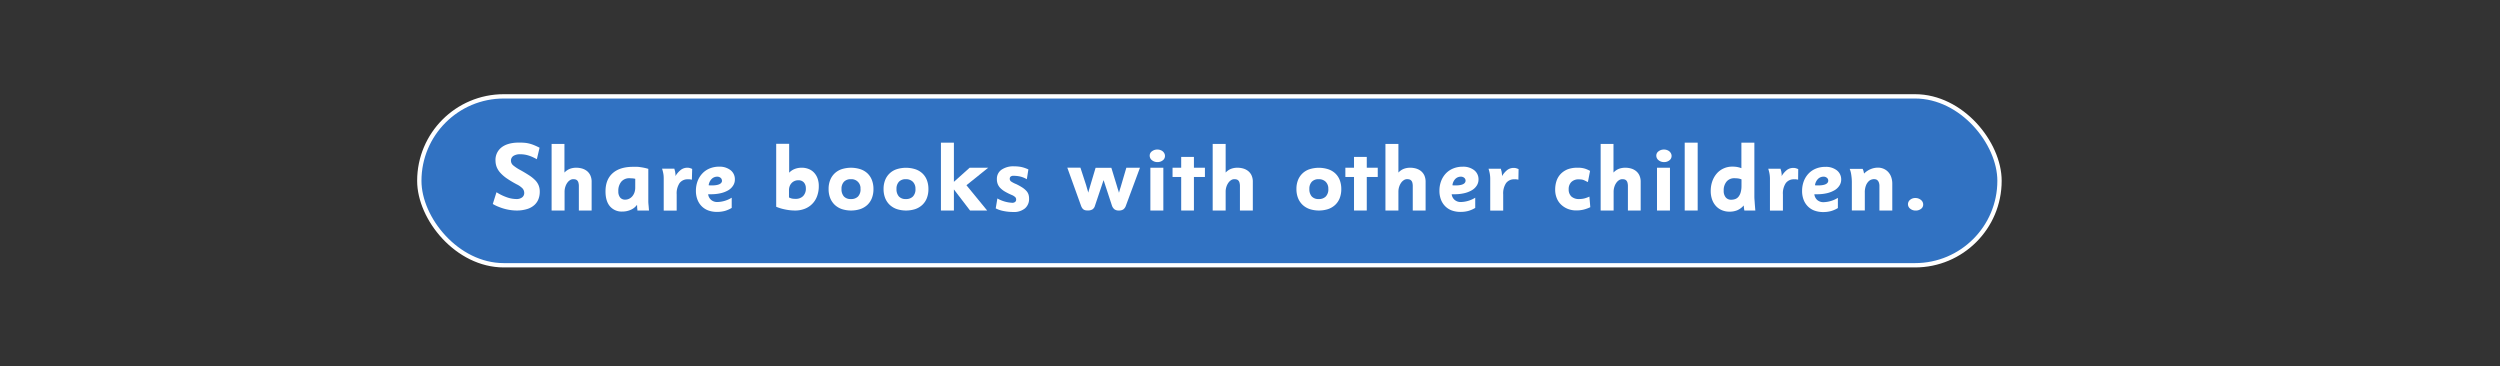 <svg id="Layer_1" data-name="Layer 1" xmlns="http://www.w3.org/2000/svg" viewBox="0 0 1156.67 169.53"><rect x="0" y="0" width="1156.67" height="169.53" fill="#333333" stroke="none"/><defs><style>.cls-1{fill:#3172c2;stroke:#fff;stroke-miterlimit:10;stroke-width:2px;}.cls-2{fill:#fff;}</style></defs><rect class="cls-1" x="194" y="44.58" width="731.11" height="78.15" rx="39.07"/><path class="cls-2" d="M249.73,88.7a9.31,9.31,0,0,1-.61,3.44,7.17,7.17,0,0,1-1.88,2.72A8.89,8.89,0,0,1,244,96.68a16,16,0,0,1-4.87.72,21.23,21.23,0,0,1-2.54-.16,22.68,22.68,0,0,1-2.86-.54,23.51,23.51,0,0,1-3-1A16.91,16.91,0,0,1,228,94.37l1.71-5.43a23,23,0,0,0,5.42,2.55,13.72,13.72,0,0,0,3.94.6,4.11,4.11,0,0,0,2.57-.82,2.51,2.51,0,0,0,.9-2.12,3.09,3.09,0,0,0-.81-2,9.49,9.49,0,0,0-2.66-1.86,49.47,49.47,0,0,1-4.52-2.7,17,17,0,0,1-3-2.57,9.12,9.12,0,0,1-1.71-2.64,8.32,8.32,0,0,1-.58-2.9,7.31,7.31,0,0,1,2.67-6.2q2.76-2.22,7.83-2.31c1,0,1.81,0,2.58.07a12.64,12.64,0,0,1,2.29.33,15.35,15.35,0,0,1,2.34.74q1.2.48,2.67,1.23l-1.26,5.33c-.78-.44-1.5-.8-2.16-1.09a16.3,16.3,0,0,0-1.89-.69,11.6,11.6,0,0,0-1.78-.39,12.25,12.25,0,0,0-1.86-.13,5.54,5.54,0,0,0-3.18.79,2.6,2.6,0,0,0-1.1,2.39,2.85,2.85,0,0,0,1.08,2,19.71,19.71,0,0,0,3.41,2.22q2.32,1.31,4,2.41a16.19,16.19,0,0,1,2.76,2.24,7.47,7.47,0,0,1,1.57,2.4A7.66,7.66,0,0,1,249.73,88.7Z"/><path class="cls-2" d="M267.82,97.4V86.21a5.89,5.89,0,0,0-.21-1.74,2.25,2.25,0,0,0-.57-1,1.81,1.81,0,0,0-.83-.46,4.21,4.21,0,0,0-1-.11,2.72,2.72,0,0,0-1.5.46,4.49,4.49,0,0,0-1.26,1.24,6.3,6.3,0,0,0-.89,1.84,7.18,7.18,0,0,0-.35,2.23V97.4h-6V66.58h5.94V79.85a6.78,6.78,0,0,1,2.48-1.73,8.38,8.38,0,0,1,3-.52,9.75,9.75,0,0,1,2.59.35,6.7,6.7,0,0,1,2.27,1.12,5.6,5.6,0,0,1,1.61,2,6.92,6.92,0,0,1,.63,3.11V97.4Z"/><path class="cls-2" d="M294.91,97.4c0-.21,0-.46-.05-.76s-.06-.53-.07-.86,0-.67-.07-1a7,7,0,0,1-2.93,2.31,9.43,9.43,0,0,1-3.84.79,7.12,7.12,0,0,1-5.75-2.43q-2.06-2.43-2.05-6.93,0-5.44,3.31-8.39t9.42-2.95c.67,0,1.28,0,1.82,0s1.1.08,1.65.16,1.11.17,1.68.29,1.22.28,1.92.49V90.92c0,.69,0,1.42,0,2.19s.08,1.46.14,2.09.12,1.48.18,2.2Zm-1-14.67a9,9,0,0,0-1.41-.22c-.43,0-.83-.05-1.19-.05a4.78,4.78,0,0,0-3.85,1.6,6.55,6.55,0,0,0-1.38,4.43,4.4,4.4,0,0,0,.83,2.88,2.87,2.87,0,0,0,2.33,1,4.1,4.1,0,0,0,1.81-.4,4.6,4.6,0,0,0,1.49-1.15,5.63,5.63,0,0,0,1-1.76,6.72,6.72,0,0,0,.36-2.27Z"/><path class="cls-2" d="M320.11,83.14q-.63-.14-1-.18a6.51,6.51,0,0,0-.81,0,4.57,4.57,0,0,0-3.89,1.76,8.56,8.56,0,0,0-1.33,5.23v7.5h-6v-13c0-.74,0-1.38,0-1.92A14.09,14.09,0,0,0,307,81a13.05,13.05,0,0,0-.25-1.39c-.1-.45-.25-1-.43-1.56H312c.09.37.17.68.25.94a4.72,4.72,0,0,1,.16.74c0,.23.07.48.1.74a8.65,8.65,0,0,1,0,1,10.14,10.14,0,0,1,2.56-2.93A4.93,4.93,0,0,1,318,77.6a4,4,0,0,1,1.06.12,8.6,8.6,0,0,1,1.19.44Z"/><path class="cls-2" d="M340,83.05a5,5,0,0,1-.8,2.79A6.6,6.6,0,0,1,337,88a12.36,12.36,0,0,1-3.51,1.38,19.49,19.49,0,0,1-4.58.49c-.16,0-.34,0-.55,0s-.44,0-.73,0A4.15,4.15,0,0,0,329,92.47a4.29,4.29,0,0,0,2.92,1,13.28,13.28,0,0,0,6.62-2v4.72a12.72,12.72,0,0,1-3.26,1.42,13.82,13.82,0,0,1-3.53.43,11.62,11.62,0,0,1-4.07-.68,8.32,8.32,0,0,1-3.09-2,8.76,8.76,0,0,1-1.93-3.07,11.22,11.22,0,0,1-.68-4,12.67,12.67,0,0,1,.79-4.53A10.57,10.57,0,0,1,325,80.21a9.64,9.64,0,0,1,3.39-2.29,11.45,11.45,0,0,1,4.37-.81A8.21,8.21,0,0,1,338,78.73,5.26,5.26,0,0,1,340,83.05Zm-6,.45a1.59,1.59,0,0,0-.62-1.24,2.36,2.36,0,0,0-1.55-.52,3.59,3.59,0,0,0-2.57,1.06,5,5,0,0,0-1.38,2.9,3.78,3.78,0,0,0,.72.09h.66Q334.06,85.79,334.06,83.5Z"/><path class="cls-2" d="M378.83,86.07a13.28,13.28,0,0,1-.78,4.66,9.77,9.77,0,0,1-5.69,5.86,12.09,12.09,0,0,1-4.52.81,22.48,22.48,0,0,1-4.49-.47,20.84,20.84,0,0,1-4.23-1.27V66.54h6V79.91a7,7,0,0,1,2.56-1.73,8.77,8.77,0,0,1,3.27-.58,8.43,8.43,0,0,1,3.22.6,6.88,6.88,0,0,1,2.5,1.71,7.76,7.76,0,0,1,1.6,2.67A10.14,10.14,0,0,1,378.83,86.07Zm-6,1.08a3.89,3.89,0,0,0-.91-2.74,3.23,3.23,0,0,0-2.54-1,4.11,4.11,0,0,0-3.19,1.36,4.26,4.26,0,0,0-.86,1.45,5.12,5.12,0,0,0-.29,1.71v3.42a5.61,5.61,0,0,0,1.42.53,9,9,0,0,0,1.64.12,4.67,4.67,0,0,0,3.47-1.28A4.88,4.88,0,0,0,372.85,87.15Z"/><path class="cls-2" d="M404.12,87.44a11.25,11.25,0,0,1-.74,4.26,8.51,8.51,0,0,1-2.1,3.12A9.21,9.21,0,0,1,398,96.75a14.12,14.12,0,0,1-8.47,0,9.21,9.21,0,0,1-3.27-1.93,8.83,8.83,0,0,1-2.13-3.12,11.05,11.05,0,0,1-.76-4.26,10.87,10.87,0,0,1,.74-4.16,8.65,8.65,0,0,1,2.08-3.09,8.9,8.9,0,0,1,3.27-1.93,14.35,14.35,0,0,1,8.54,0,9,9,0,0,1,3.27,1.88,8.35,8.35,0,0,1,2.1,3.1A11.15,11.15,0,0,1,404.12,87.44Zm-6,0a4.16,4.16,0,0,0-4.46-4.53,4.15,4.15,0,0,0-3.2,1.2,4.64,4.64,0,0,0-1.12,3.33,5,5,0,0,0,1.09,3.44,4.13,4.13,0,0,0,3.23,1.21A4.39,4.39,0,0,0,397,90.9,4.77,4.77,0,0,0,398.14,87.44Z"/><path class="cls-2" d="M429.55,87.44a11.45,11.45,0,0,1-.74,4.26,8.54,8.54,0,0,1-2.11,3.12,9.21,9.21,0,0,1-3.27,1.93,14.12,14.12,0,0,1-8.47,0,9.21,9.21,0,0,1-3.27-1.93,8.83,8.83,0,0,1-2.13-3.12,11.24,11.24,0,0,1-.76-4.26,11.06,11.06,0,0,1,.74-4.16,8.57,8.57,0,0,1,5.36-5,14.32,14.32,0,0,1,8.53,0,9,9,0,0,1,3.27,1.88,8.38,8.38,0,0,1,2.11,3.1A11.35,11.35,0,0,1,429.55,87.44Zm-6,0a4.47,4.47,0,0,0-1.2-3.33,4.42,4.42,0,0,0-3.25-1.2,4.16,4.16,0,0,0-3.21,1.2,4.68,4.68,0,0,0-1.11,3.33,5,5,0,0,0,1.09,3.44,4.11,4.11,0,0,0,3.23,1.21,4.35,4.35,0,0,0,3.29-1.19A4.73,4.73,0,0,0,423.56,87.44Z"/><path class="cls-2" d="M447.14,85.7l9.59,11.7h-7.92l-7.47-9.76V97.4h-6V66h6V84.13l7.29-6.53h8.59Z"/><path class="cls-2" d="M476.12,91.91a5.67,5.67,0,0,1-1.9,4.5,7.9,7.9,0,0,1-5.37,1.67,22.46,22.46,0,0,1-4.56-.45,13.38,13.38,0,0,1-3.6-1.22l.76-4.59a15.37,15.37,0,0,0,6.84,2,2,2,0,0,0,1.42-.43,1.37,1.37,0,0,0,.43-1,1.74,1.74,0,0,0-.34-1.1,5.09,5.09,0,0,0-1.64-1.06A27.43,27.43,0,0,1,465,88.67,10.6,10.6,0,0,1,462.82,87a5.61,5.61,0,0,1-1.21-1.86,6.1,6.1,0,0,1-.38-2.25,5.07,5.07,0,0,1,2.17-4.39,9.62,9.62,0,0,1,5.69-1.55,17.87,17.87,0,0,1,3.35.29,15.77,15.77,0,0,1,3.36,1.15l-.72,4.54A10.82,10.82,0,0,0,472,81.67a14.2,14.2,0,0,0-3-.33,2,2,0,0,0-1.43.38,1.34,1.34,0,0,0-.39,1,1.5,1.5,0,0,0,.62,1.24,12.29,12.29,0,0,0,2.4,1.24A26.55,26.55,0,0,1,473,86.76a9.76,9.76,0,0,1,1.84,1.53,4.73,4.73,0,0,1,1,1.66A6.06,6.06,0,0,1,476.12,91.91Z"/><path class="cls-2" d="M520.9,95.2a3.47,3.47,0,0,1-1.2,1.7,3.62,3.62,0,0,1-2,.5,3.34,3.34,0,0,1-2.07-.55A3.82,3.82,0,0,1,514.42,95l-3.83-11.67-4,11.9a2.94,2.94,0,0,1-1.15,1.65,4,4,0,0,1-2.14.5,7.07,7.07,0,0,1-.94-.06,2.65,2.65,0,0,1-.86-.29,2.35,2.35,0,0,1-.76-.7,4.69,4.69,0,0,1-.63-1.27l-6.3-17.48h6.07l2.61,8c.09.29.19.64.29,1s.22.79.34,1.17.26.91.41,1.4a8.24,8.24,0,0,1,.27-1.09c.09-.33.18-.67.29-1l.29-1,2.52-8.43h7.29l2.7,8.83a7.13,7.13,0,0,0,.25.85c.1.31.2.61.29.9a5.56,5.56,0,0,1,.27,1c.09-.29.18-.6.27-.92.15-.58.32-1.14.5-1.67l2.65-9h6.3Z"/><path class="cls-2" d="M539,72.17a2.49,2.49,0,0,1-1,2,3.83,3.83,0,0,1-2.47.82,3.87,3.87,0,0,1-2.52-.84,2.64,2.64,0,0,1-1.08-2.06,2.41,2.41,0,0,1,1-2.06,4,4,0,0,1,2.61-.84,3.75,3.75,0,0,1,1.32.23,3.45,3.45,0,0,1,1.13.63,3.07,3.07,0,0,1,.76,1A2.43,2.43,0,0,1,539,72.17ZM532.24,97.4V77.6h6V97.4Z"/><path class="cls-2" d="M546.5,97.4V81.88h-4V77.6h4v-5h5.89v5h5.09v4.28h-5.09V97.4Z"/><path class="cls-2" d="M573.68,97.4V86.21a5.89,5.89,0,0,0-.21-1.74,2.35,2.35,0,0,0-.57-1,1.81,1.81,0,0,0-.83-.46,4.35,4.35,0,0,0-1-.11,2.7,2.7,0,0,0-1.5.46,4.49,4.49,0,0,0-1.26,1.24,6.57,6.57,0,0,0-.9,1.84,7.17,7.17,0,0,0-.34,2.23V97.4h-6V66.58h6V79.85a6.7,6.7,0,0,1,2.48-1.73,8.38,8.38,0,0,1,3-.52,9.8,9.8,0,0,1,2.59.35,6.65,6.65,0,0,1,2.26,1.12,5.52,5.52,0,0,1,1.62,2,6.92,6.92,0,0,1,.62,3.11V97.4Z"/><path class="cls-2" d="M620.57,87.44a11.45,11.45,0,0,1-.74,4.26,8.54,8.54,0,0,1-2.11,3.12,9.21,9.21,0,0,1-3.27,1.93,14.12,14.12,0,0,1-8.47,0,9.21,9.21,0,0,1-3.27-1.93,8.83,8.83,0,0,1-2.13-3.12,11.24,11.24,0,0,1-.76-4.26,11.06,11.06,0,0,1,.74-4.16,8.57,8.57,0,0,1,5.36-5,14.32,14.32,0,0,1,8.53,0,9,9,0,0,1,3.27,1.88,8.38,8.38,0,0,1,2.11,3.1A11.35,11.35,0,0,1,620.57,87.44Zm-6,0a4.47,4.47,0,0,0-1.2-3.33,4.42,4.42,0,0,0-3.25-1.2,4.16,4.16,0,0,0-3.21,1.2,4.68,4.68,0,0,0-1.11,3.33,5,5,0,0,0,1.09,3.44,4.11,4.11,0,0,0,3.23,1.21,4.35,4.35,0,0,0,3.29-1.19A4.73,4.73,0,0,0,614.58,87.44Z"/><path class="cls-2" d="M626.46,97.4V81.88h-4V77.6h4v-5h5.9v5h5.08v4.28h-5.08V97.4Z"/><path class="cls-2" d="M653.64,97.4V86.21a6.3,6.3,0,0,0-.2-1.74,2.26,2.26,0,0,0-.58-1A1.76,1.76,0,0,0,652,83a4.21,4.21,0,0,0-1-.11,2.66,2.66,0,0,0-1.49.46,4.39,4.39,0,0,0-1.27,1.24,6.56,6.56,0,0,0-.89,1.84,7.18,7.18,0,0,0-.35,2.23V97.4h-6V66.58H647V79.85a6.78,6.78,0,0,1,2.48-1.73,8.38,8.38,0,0,1,3-.52,9.75,9.75,0,0,1,2.59.35,6.7,6.7,0,0,1,2.27,1.12,5.73,5.73,0,0,1,1.62,2,7.06,7.06,0,0,1,.62,3.11V97.4Z"/><path class="cls-2" d="M684.06,83.05a5.13,5.13,0,0,1-.8,2.79A6.54,6.54,0,0,1,681,88a12.29,12.29,0,0,1-3.5,1.38,19.58,19.58,0,0,1-4.59.49,5.25,5.25,0,0,1-.54,0c-.2,0-.45,0-.73,0A4.15,4.15,0,0,0,673,92.47a4.25,4.25,0,0,0,2.91,1,13.28,13.28,0,0,0,6.63-2v4.72a12.87,12.87,0,0,1-3.26,1.42,13.88,13.88,0,0,1-3.53.43,11.72,11.72,0,0,1-4.08-.68,8.36,8.36,0,0,1-3.08-2,8.76,8.76,0,0,1-1.93-3.07,11.22,11.22,0,0,1-.68-4,12.46,12.46,0,0,1,.79-4.53,10.55,10.55,0,0,1,2.2-3.53,9.77,9.77,0,0,1,3.4-2.29,11.45,11.45,0,0,1,4.37-.81,8.23,8.23,0,0,1,5.33,1.62A5.29,5.29,0,0,1,684.06,83.05Zm-6,.45a1.59,1.59,0,0,0-.62-1.24,2.37,2.37,0,0,0-1.56-.52,3.57,3.57,0,0,0-2.56,1.06A4.93,4.93,0,0,0,672,85.7a3.69,3.69,0,0,0,.71.09h.67Q678.08,85.79,678.08,83.5Z"/><path class="cls-2" d="M702.51,83.14q-.63-.14-1-.18a6.51,6.51,0,0,0-.81,0,4.57,4.57,0,0,0-3.89,1.76,8.56,8.56,0,0,0-1.33,5.23v7.5h-6v-13q0-1.11,0-1.92a14.09,14.09,0,0,0-.11-1.52,13.05,13.05,0,0,0-.25-1.39q-.15-.67-.42-1.56h5.68c.09.37.18.68.25.94a4.83,4.83,0,0,1,.17.74c0,.23.06.48.09.74a8.39,8.39,0,0,1,.05,1,10.13,10.13,0,0,1,2.55-2.93,4.93,4.93,0,0,1,2.86-.86,4,4,0,0,1,1.06.12,8.6,8.6,0,0,1,1.19.44Z"/><path class="cls-2" d="M732.59,97a13.73,13.73,0,0,1-3.21.36,10.57,10.57,0,0,1-4-.71,9.63,9.63,0,0,1-3.13-2,8.35,8.35,0,0,1-2-3,10.2,10.2,0,0,1-.72-3.91,12.71,12.71,0,0,1,.65-4.12,8.64,8.64,0,0,1,2-3.24,9.27,9.27,0,0,1,3.29-2.11A12.73,12.73,0,0,1,730,77.6a10.6,10.6,0,0,1,3.44.47,13.07,13.07,0,0,1,2.23,1l-1,5.17c-.45-.21-.83-.39-1.15-.56a8.76,8.76,0,0,0-.9-.41,5,5,0,0,0-.94-.22,10.82,10.82,0,0,0-1.24-.07A4.64,4.64,0,0,0,727,84.23a4.51,4.51,0,0,0-1.22,3.32A4.42,4.42,0,0,0,727,90.89a5.1,5.1,0,0,0,3.65,1.2,10,10,0,0,0,2.34-.27,13.55,13.55,0,0,0,2.38-.86l.41,4.9A16.19,16.19,0,0,1,732.59,97Z"/><path class="cls-2" d="M753.18,97.4V86.21a5.89,5.89,0,0,0-.21-1.74,2.25,2.25,0,0,0-.57-1,1.81,1.81,0,0,0-.83-.46,4.28,4.28,0,0,0-1-.11,2.72,2.72,0,0,0-1.5.46,4.49,4.49,0,0,0-1.26,1.24,6.3,6.3,0,0,0-.89,1.84,7.18,7.18,0,0,0-.35,2.23V97.4h-6V66.58h5.94V79.85a6.7,6.7,0,0,1,2.48-1.73,8.38,8.38,0,0,1,3-.52,9.8,9.8,0,0,1,2.59.35,6.56,6.56,0,0,1,2.26,1.12,5.52,5.52,0,0,1,1.62,2,6.92,6.92,0,0,1,.63,3.11V97.4Z"/><path class="cls-2" d="M773.39,72.17a2.49,2.49,0,0,1-1,2,3.83,3.83,0,0,1-2.47.82,3.87,3.87,0,0,1-2.52-.84,2.7,2.7,0,0,1-1.08-2.06,2.41,2.41,0,0,1,1-2.06,4,4,0,0,1,2.61-.84,3.75,3.75,0,0,1,1.32.23,3.45,3.45,0,0,1,1.13.63,3.07,3.07,0,0,1,.76,1A2.43,2.43,0,0,1,773.39,72.17ZM766.64,97.4V77.6h6V97.4Z"/><path class="cls-2" d="M779.46,97.4V66h6V97.4Z"/><path class="cls-2" d="M807.05,97.4c0-.18-.07-.39-.1-.63s-.06-.45-.09-.72-.06-.6-.09-1a8.29,8.29,0,0,1-3,2.23,9.33,9.33,0,0,1-3.56.65,8.81,8.81,0,0,1-3.59-.7,7.87,7.87,0,0,1-2.73-1.93,8.86,8.86,0,0,1-1.76-3,11.55,11.55,0,0,1-.63-3.92,13.47,13.47,0,0,1,.74-4.54,11.18,11.18,0,0,1,2.07-3.58,9.28,9.28,0,0,1,3.17-2.34,9.65,9.65,0,0,1,4-.83,14,14,0,0,1,2,.13,11.67,11.67,0,0,1,2.21.59V66h6V90.56c0,.51,0,1.16.07,1.94s.1,1.53.16,2.25.13,1.72.22,2.65ZM805.74,83a6.46,6.46,0,0,0-1.66-.45,14.13,14.13,0,0,0-1.62-.09A4.55,4.55,0,0,0,798.84,84a6.29,6.29,0,0,0-1.34,4.25,4.63,4.63,0,0,0,.94,3.08A3.18,3.18,0,0,0,801,92.41a5.37,5.37,0,0,0,1.85-.32,3.44,3.44,0,0,0,1.5-1.08,5.67,5.67,0,0,0,1-2,10.73,10.73,0,0,0,.38-3.08Z"/><path class="cls-2" d="M831.93,83.14q-.63-.14-1-.18a6.51,6.51,0,0,0-.81,0,4.57,4.57,0,0,0-3.89,1.76,8.56,8.56,0,0,0-1.33,5.23v7.5h-6v-13c0-.74,0-1.38,0-1.92a14.09,14.09,0,0,0-.11-1.52,13.05,13.05,0,0,0-.25-1.39c-.1-.45-.25-1-.43-1.56h5.68c.1.37.18.68.26.94a4.72,4.72,0,0,1,.16.74c0,.23.06.48.1.74a8.65,8.65,0,0,1,0,1,10.14,10.14,0,0,1,2.56-2.93,4.93,4.93,0,0,1,2.86-.86,4,4,0,0,1,1.06.12,8.6,8.6,0,0,1,1.19.44Z"/><path class="cls-2" d="M851.86,83.05a5,5,0,0,1-.8,2.79A6.6,6.6,0,0,1,848.81,88a12.48,12.48,0,0,1-3.51,1.38,19.52,19.52,0,0,1-4.59.49c-.15,0-.33,0-.54,0s-.44,0-.73,0a4.15,4.15,0,0,0,1.35,2.67,4.26,4.26,0,0,0,2.91,1,13.28,13.28,0,0,0,6.63-2v4.72a12.72,12.72,0,0,1-3.26,1.42,13.82,13.82,0,0,1-3.53.43,11.62,11.62,0,0,1-4.07-.68,8.32,8.32,0,0,1-3.09-2,8.76,8.76,0,0,1-1.93-3.07,11.22,11.22,0,0,1-.68-4,12.67,12.67,0,0,1,.79-4.53,10.57,10.57,0,0,1,2.21-3.53,9.64,9.64,0,0,1,3.39-2.29,11.45,11.45,0,0,1,4.37-.81,8.21,8.21,0,0,1,5.33,1.62A5.26,5.26,0,0,1,851.86,83.05Zm-6,.45a1.59,1.59,0,0,0-.62-1.24,2.36,2.36,0,0,0-1.55-.52,3.58,3.58,0,0,0-2.57,1.06,5,5,0,0,0-1.38,2.9,3.69,3.69,0,0,0,.71.09h.67Q845.88,85.79,845.88,83.5Z"/><path class="cls-2" d="M869.55,97.4V86.17a4.72,4.72,0,0,0-.29-1.83,2.67,2.67,0,0,0-.7-1,1.72,1.72,0,0,0-.86-.39,4.64,4.64,0,0,0-.76-.07,4.39,4.39,0,0,0-1,.18,3.24,3.24,0,0,0-1.37.82,5.49,5.49,0,0,0-1.24,1.91,8.75,8.75,0,0,0-.54,3.38v8.2h-6V84.31a22.35,22.35,0,0,0-.27-3.41,11.08,11.08,0,0,0-.72-2.76h6a9.91,9.91,0,0,1,.39,1q.1.41.24,1.17a9.33,9.33,0,0,1,3.09-2.07,8.91,8.91,0,0,1,3.35-.68,6.53,6.53,0,0,1,2.62.53,6.23,6.23,0,0,1,2.1,1.47A6.67,6.67,0,0,1,875,81.92a9.1,9.1,0,0,1,.5,3.09V97.4Z"/><path class="cls-2" d="M889.8,94.63a2.42,2.42,0,0,1-1,2,3.92,3.92,0,0,1-2.48.79,3.85,3.85,0,0,1-2.51-.85,2.6,2.6,0,0,1-.07-4.12,3.61,3.61,0,0,1,2.4-.83,3.94,3.94,0,0,1,2.62.89A2.71,2.71,0,0,1,889.8,94.63Z"/></svg>